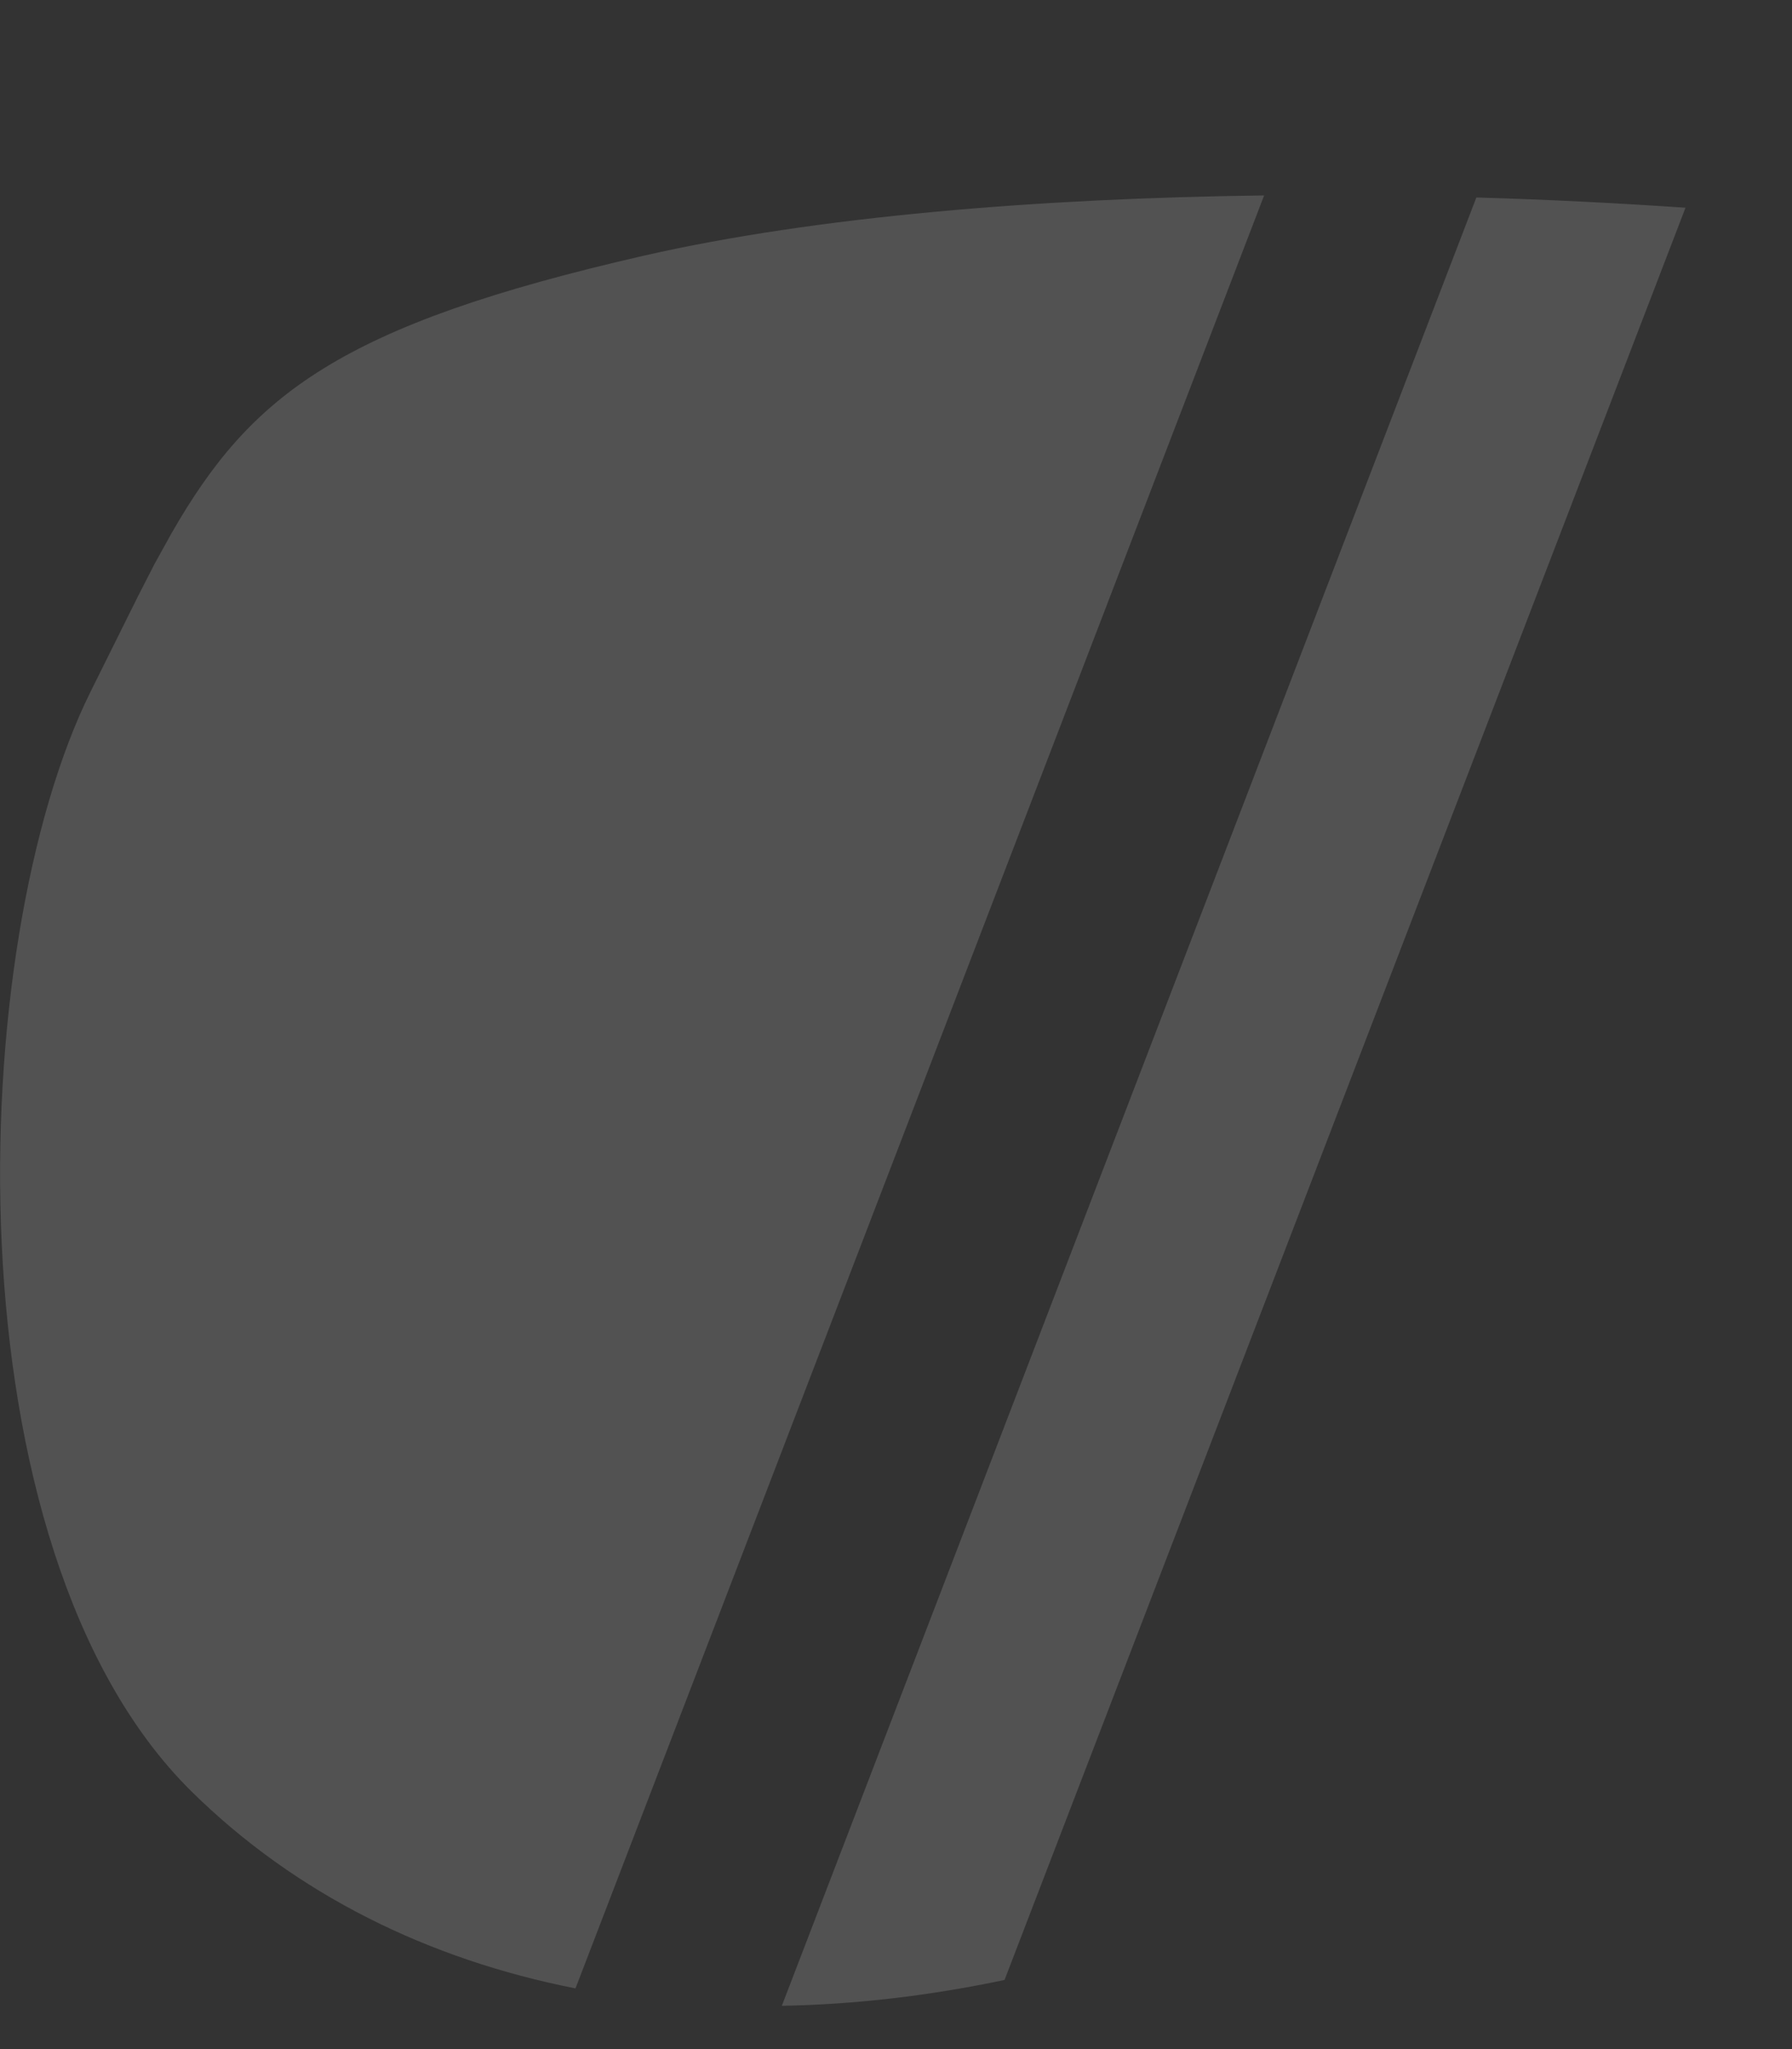 ﻿<?xml version="1.0" encoding="utf-8"?>
<svg version="1.1" xmlns:xlink="http://www.w3.org/1999/xlink" width="7px" height="8px" xmlns="http://www.w3.org/2000/svg">
  <rect width="100%" height="100%" fill="#333333" stroke="none"/>
  <g transform="matrix(1 0 0 1 -25 -575 )">
    <path d="M 3.054 7.831  L 5.767 0.771  C 6.046 0.779  6.32 0.793  6.584 0.811  L 3.924 7.73  C 3.63 7.792  3.338 7.826  3.054 7.831  Z M 4.938 0.763  L 2.248 7.763  C 1.674 7.65  1.157 7.397  0.747 6.993  C -0.213 6.044  -0.136 3.682  0.355 2.698  L 0.537 2.332  L 0.603 2.203  L 0.67 2.082  C 0.981 1.54  1.327 1.27  2.516 0.998  C 3.188 0.845  4.057 0.774  4.939 0.763  Z " fill-rule="nonzero" fill="#ffffff" stroke="none" fill-opacity="0.153" transform="matrix(1 0 0 1 25 575 )" />
  </g>
</svg>